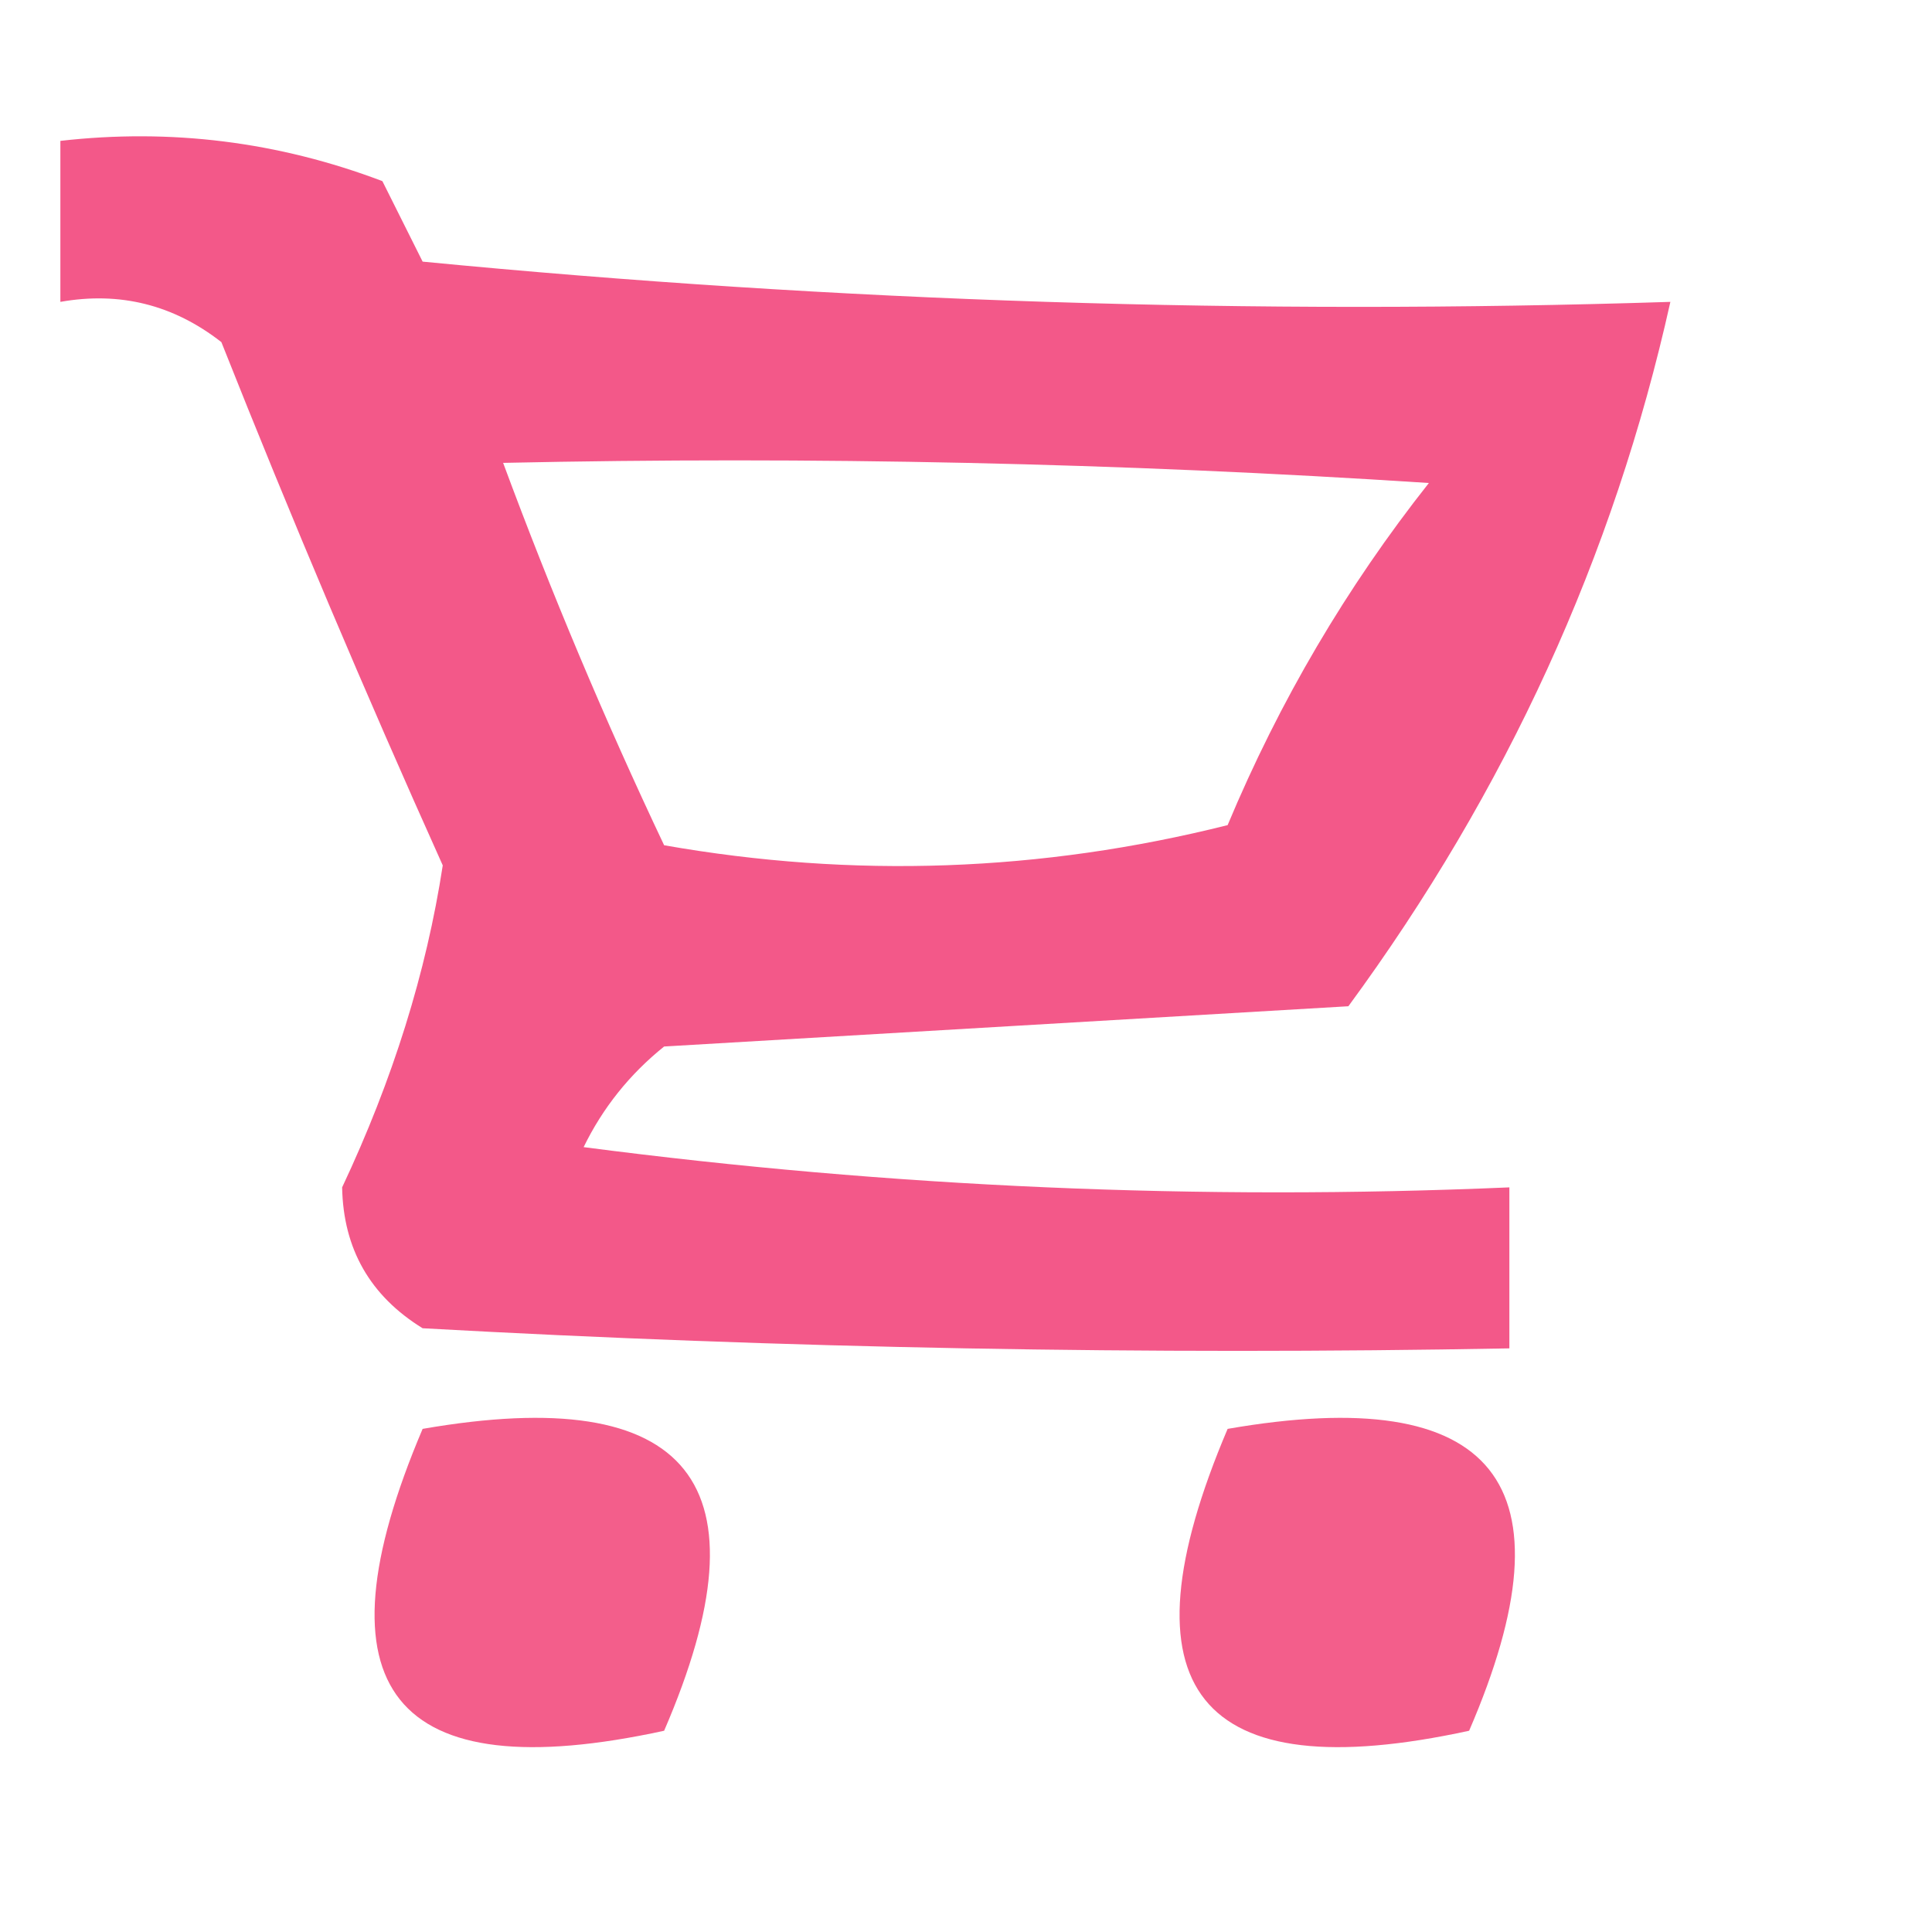 <?xml version="1.0" encoding="UTF-8"?>
<!DOCTYPE svg PUBLIC "-//W3C//DTD SVG 1.1//EN" "http://www.w3.org/Graphics/SVG/1.1/DTD/svg11.dtd">
<svg xmlns="http://www.w3.org/2000/svg" version="1.1" width="48px" height="48px" style="shape-rendering:geometricPrecision; text-rendering:geometricPrecision; image-rendering:optimizeQuality; fill-rule:evenodd; clip-rule:evenodd" xmlns:xlink="http://www.w3.org/1999/xlink">
<g><path style="opacity:0.944" fill="#f24f82" d="M 1.5,3.5 C 4.247,3.187 6.914,3.52 9.5,4.5C 9.833,5.167 10.167,5.833 10.5,6.5C 20.812,7.499 31.145,7.832 41.5,7.5C 40.094,13.818 37.428,19.651 33.5,25C 27.833,25.333 22.167,25.667 16.5,26C 15.643,26.689 14.977,27.522 14.5,28.5C 22.138,29.497 29.805,29.831 37.5,29.5C 37.5,30.833 37.5,32.167 37.5,33.5C 28.494,33.666 19.494,33.5 10.5,33C 9.196,32.196 8.529,31.029 8.5,29.5C 9.759,26.827 10.592,24.161 11,21.5C 9.069,17.207 7.236,12.874 5.5,8.5C 4.311,7.571 2.978,7.238 1.5,7.5C 1.5,6.167 1.5,4.833 1.5,3.5 Z M 12.5,11.5 C 20.174,11.334 27.841,11.5 35.5,12C 33.455,14.586 31.788,17.42 30.5,20.5C 25.869,21.662 21.202,21.828 16.5,21C 15.025,17.885 13.692,14.718 12.5,11.5 Z"/></g>
<g><path style="opacity:0.907" fill="#f24f80" d="M 10.5,35.5 C 17.158,34.344 19.158,36.844 16.5,43C 9.75,44.469 7.75,41.969 10.5,35.5 Z"/></g>
<g><path style="opacity:0.907" fill="#f24f80" d="M 30.5,35.5 C 37.158,34.344 39.158,36.844 36.5,43C 29.75,44.469 27.75,41.969 30.5,35.5 Z"/></g>
</svg>
